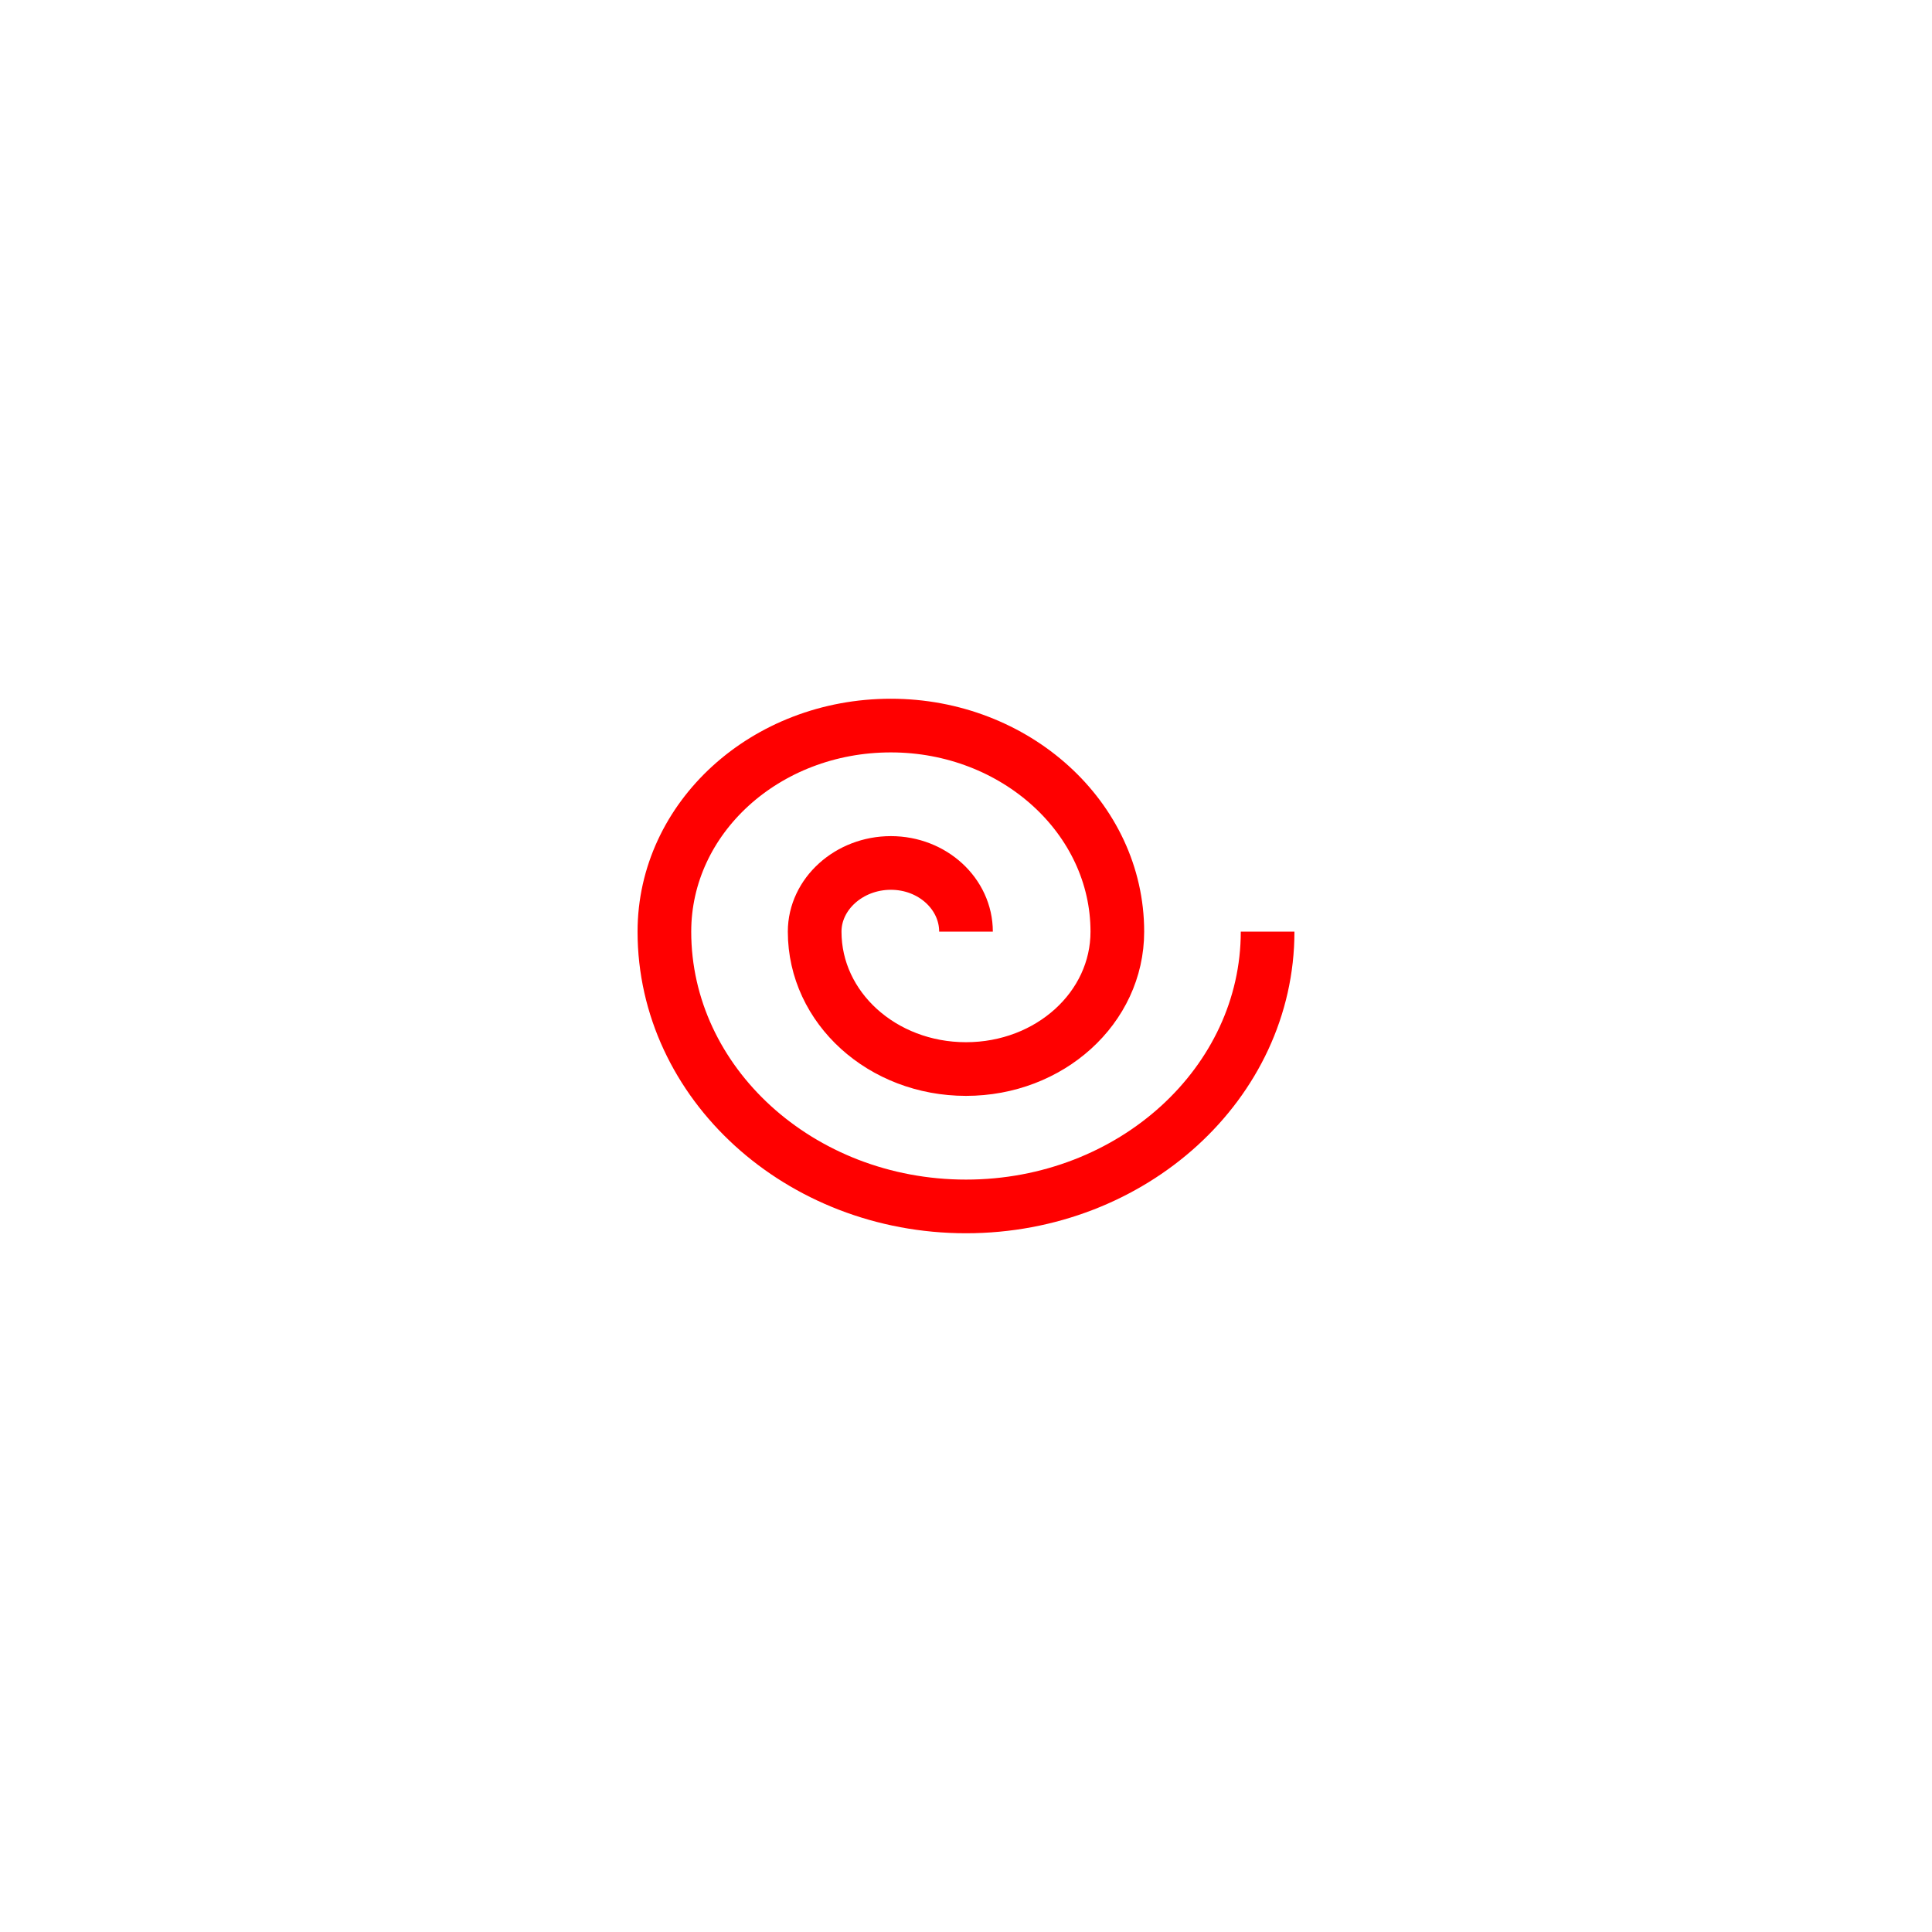<svg xmlns="http://www.w3.org/2000/svg" xml:space="preserve" width="18mm" height="18mm" shape-rendering="geometricPrecision" text-rendering="geometricPrecision" image-rendering="optimizeQuality" fill-rule="evenodd" clip-rule="evenodd" viewBox="0 0 1800 1800">
    <g fill="none">
        <path d="M0 0h1800v1800H0z"/>
        <path stroke="red" stroke-width="50" d="M900 868c0-35-31-64-70-64s-71 29-71 64c0 71 63 128 141 128s141-57 141-128c0-106-95-192-211-192-117 0-211 86-211 192 0 141 126 256 281 256s281-115 281-256"/>
    </g>
</svg>

